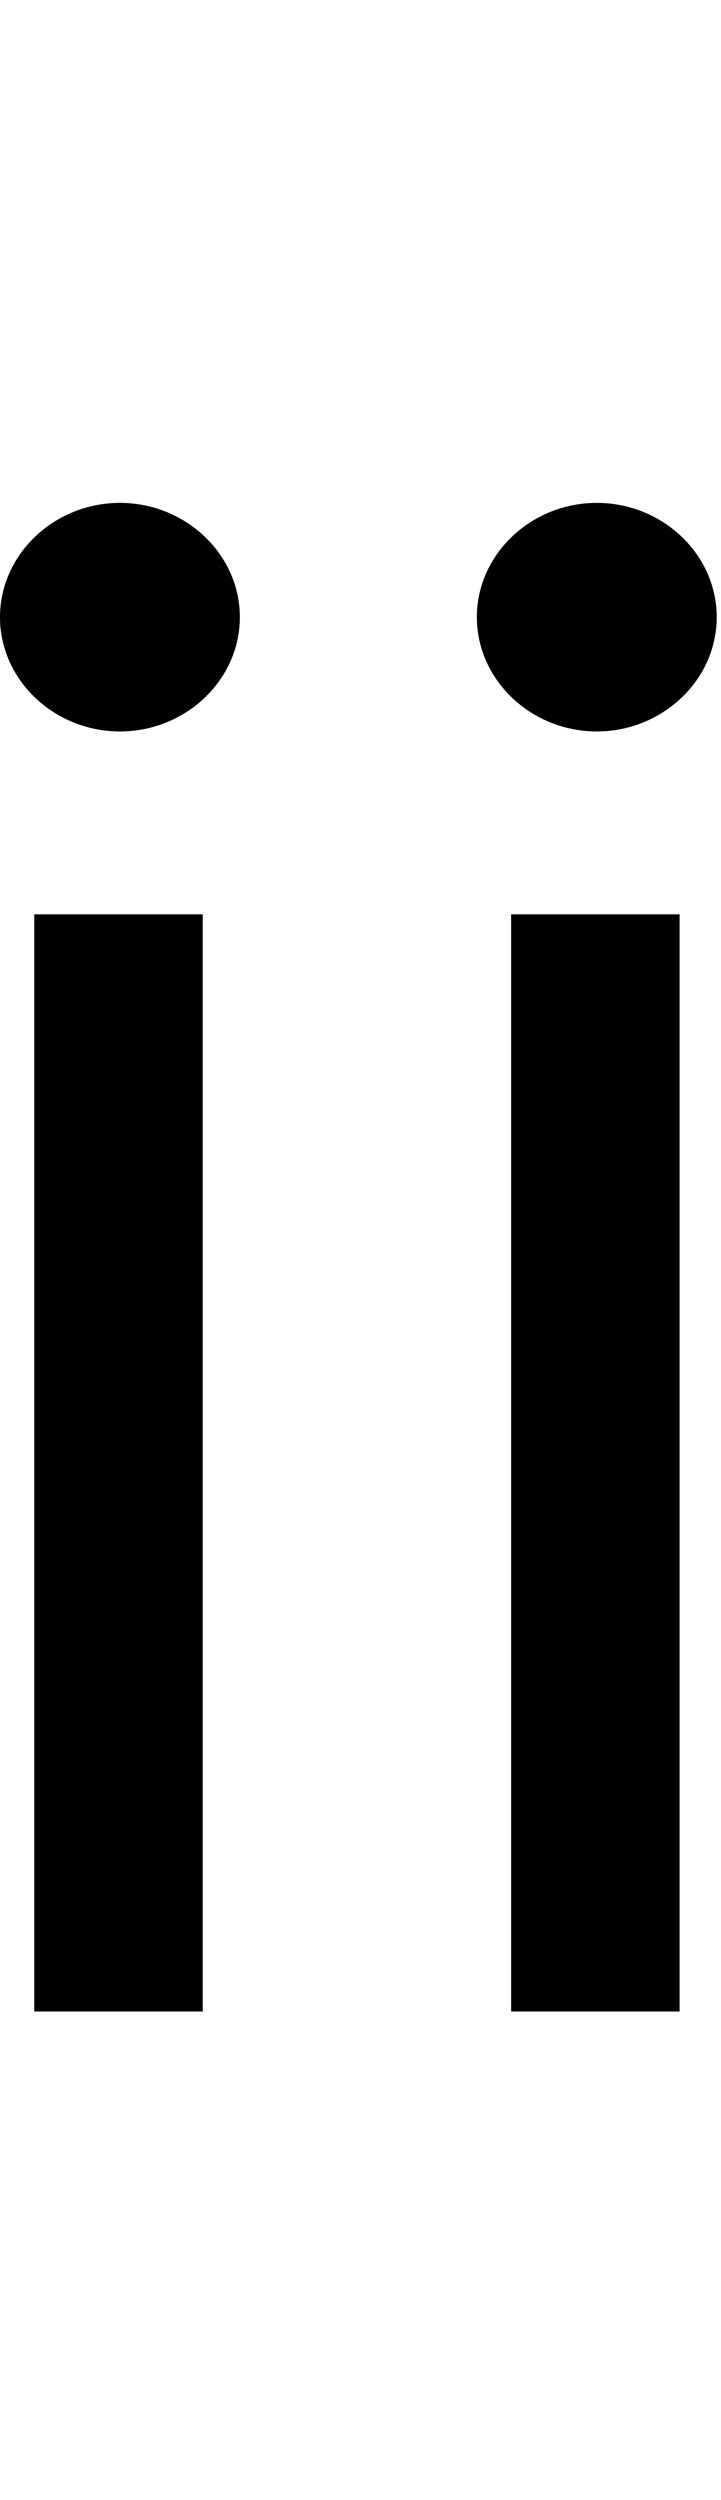 <svg id="svg-tworoman" xmlns="http://www.w3.org/2000/svg" width="101" height="350"><path d="M216 0H452V-1536H216ZM884 0H1120V-1536H884ZM336 -1792C428 -1792 504 -1864 504 -1952C504 -2040 428 -2112 336 -2112C244 -2112 168 -2040 168 -1952C168 -1864 244 -1792 336 -1792ZM1004 -1792C1096 -1792 1172 -1864 1172 -1952C1172 -2040 1096 -2112 1004 -2112C912 -2112 836 -2040 836 -1952C836 -1864 912 -1792 1004 -1792Z" transform="translate(-16.8 281.6) scale(0.1)"/></svg>
